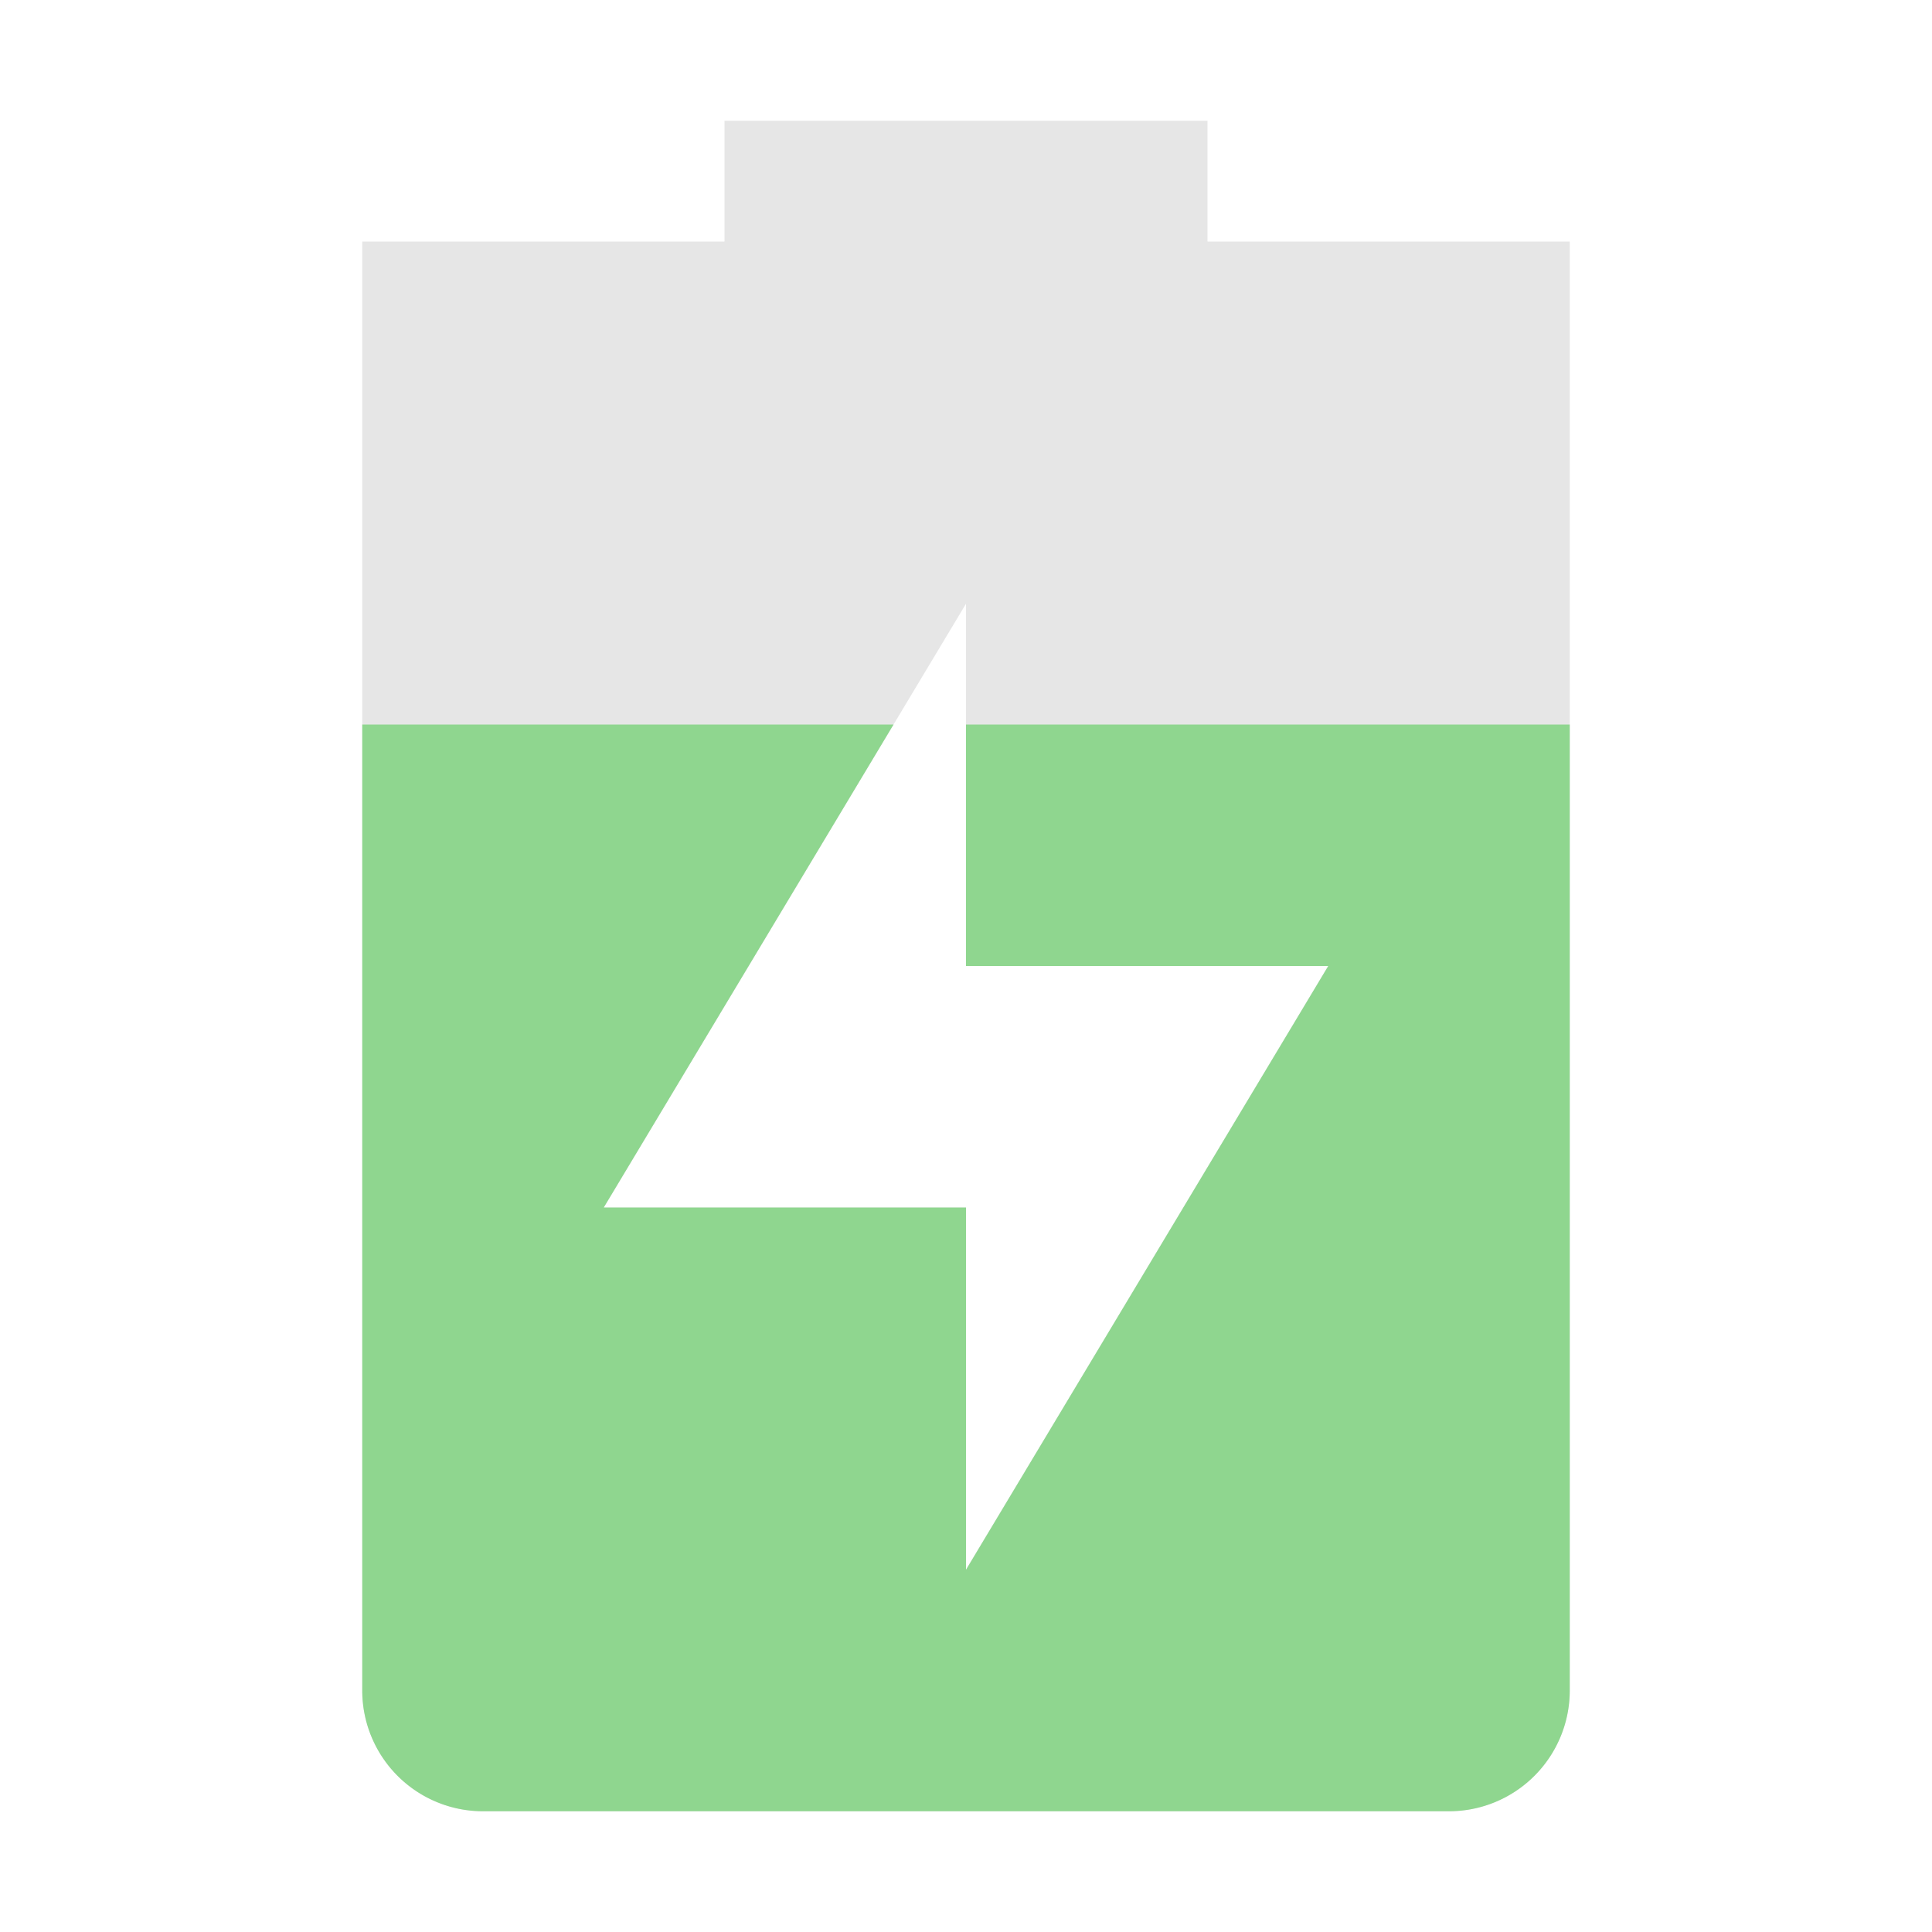 <svg xmlns="http://www.w3.org/2000/svg" width="16" height="16"><path d="M6 1v1H3v12a1 1 0 0 0 1 1h8a1 1 0 0 0 1-1V2h-3V1zm2 4v3h3l-3 5v-3H5z" opacity=".3" fill="#aaaaaa"/><path d="M3 6v8a1 1 0 0 0 1 1h8a1 1 0 0 0 1-1V6H8v2h3l-3 5v-3H5l2.4-4z" class="success" fill="#8fd68f"/></svg>
